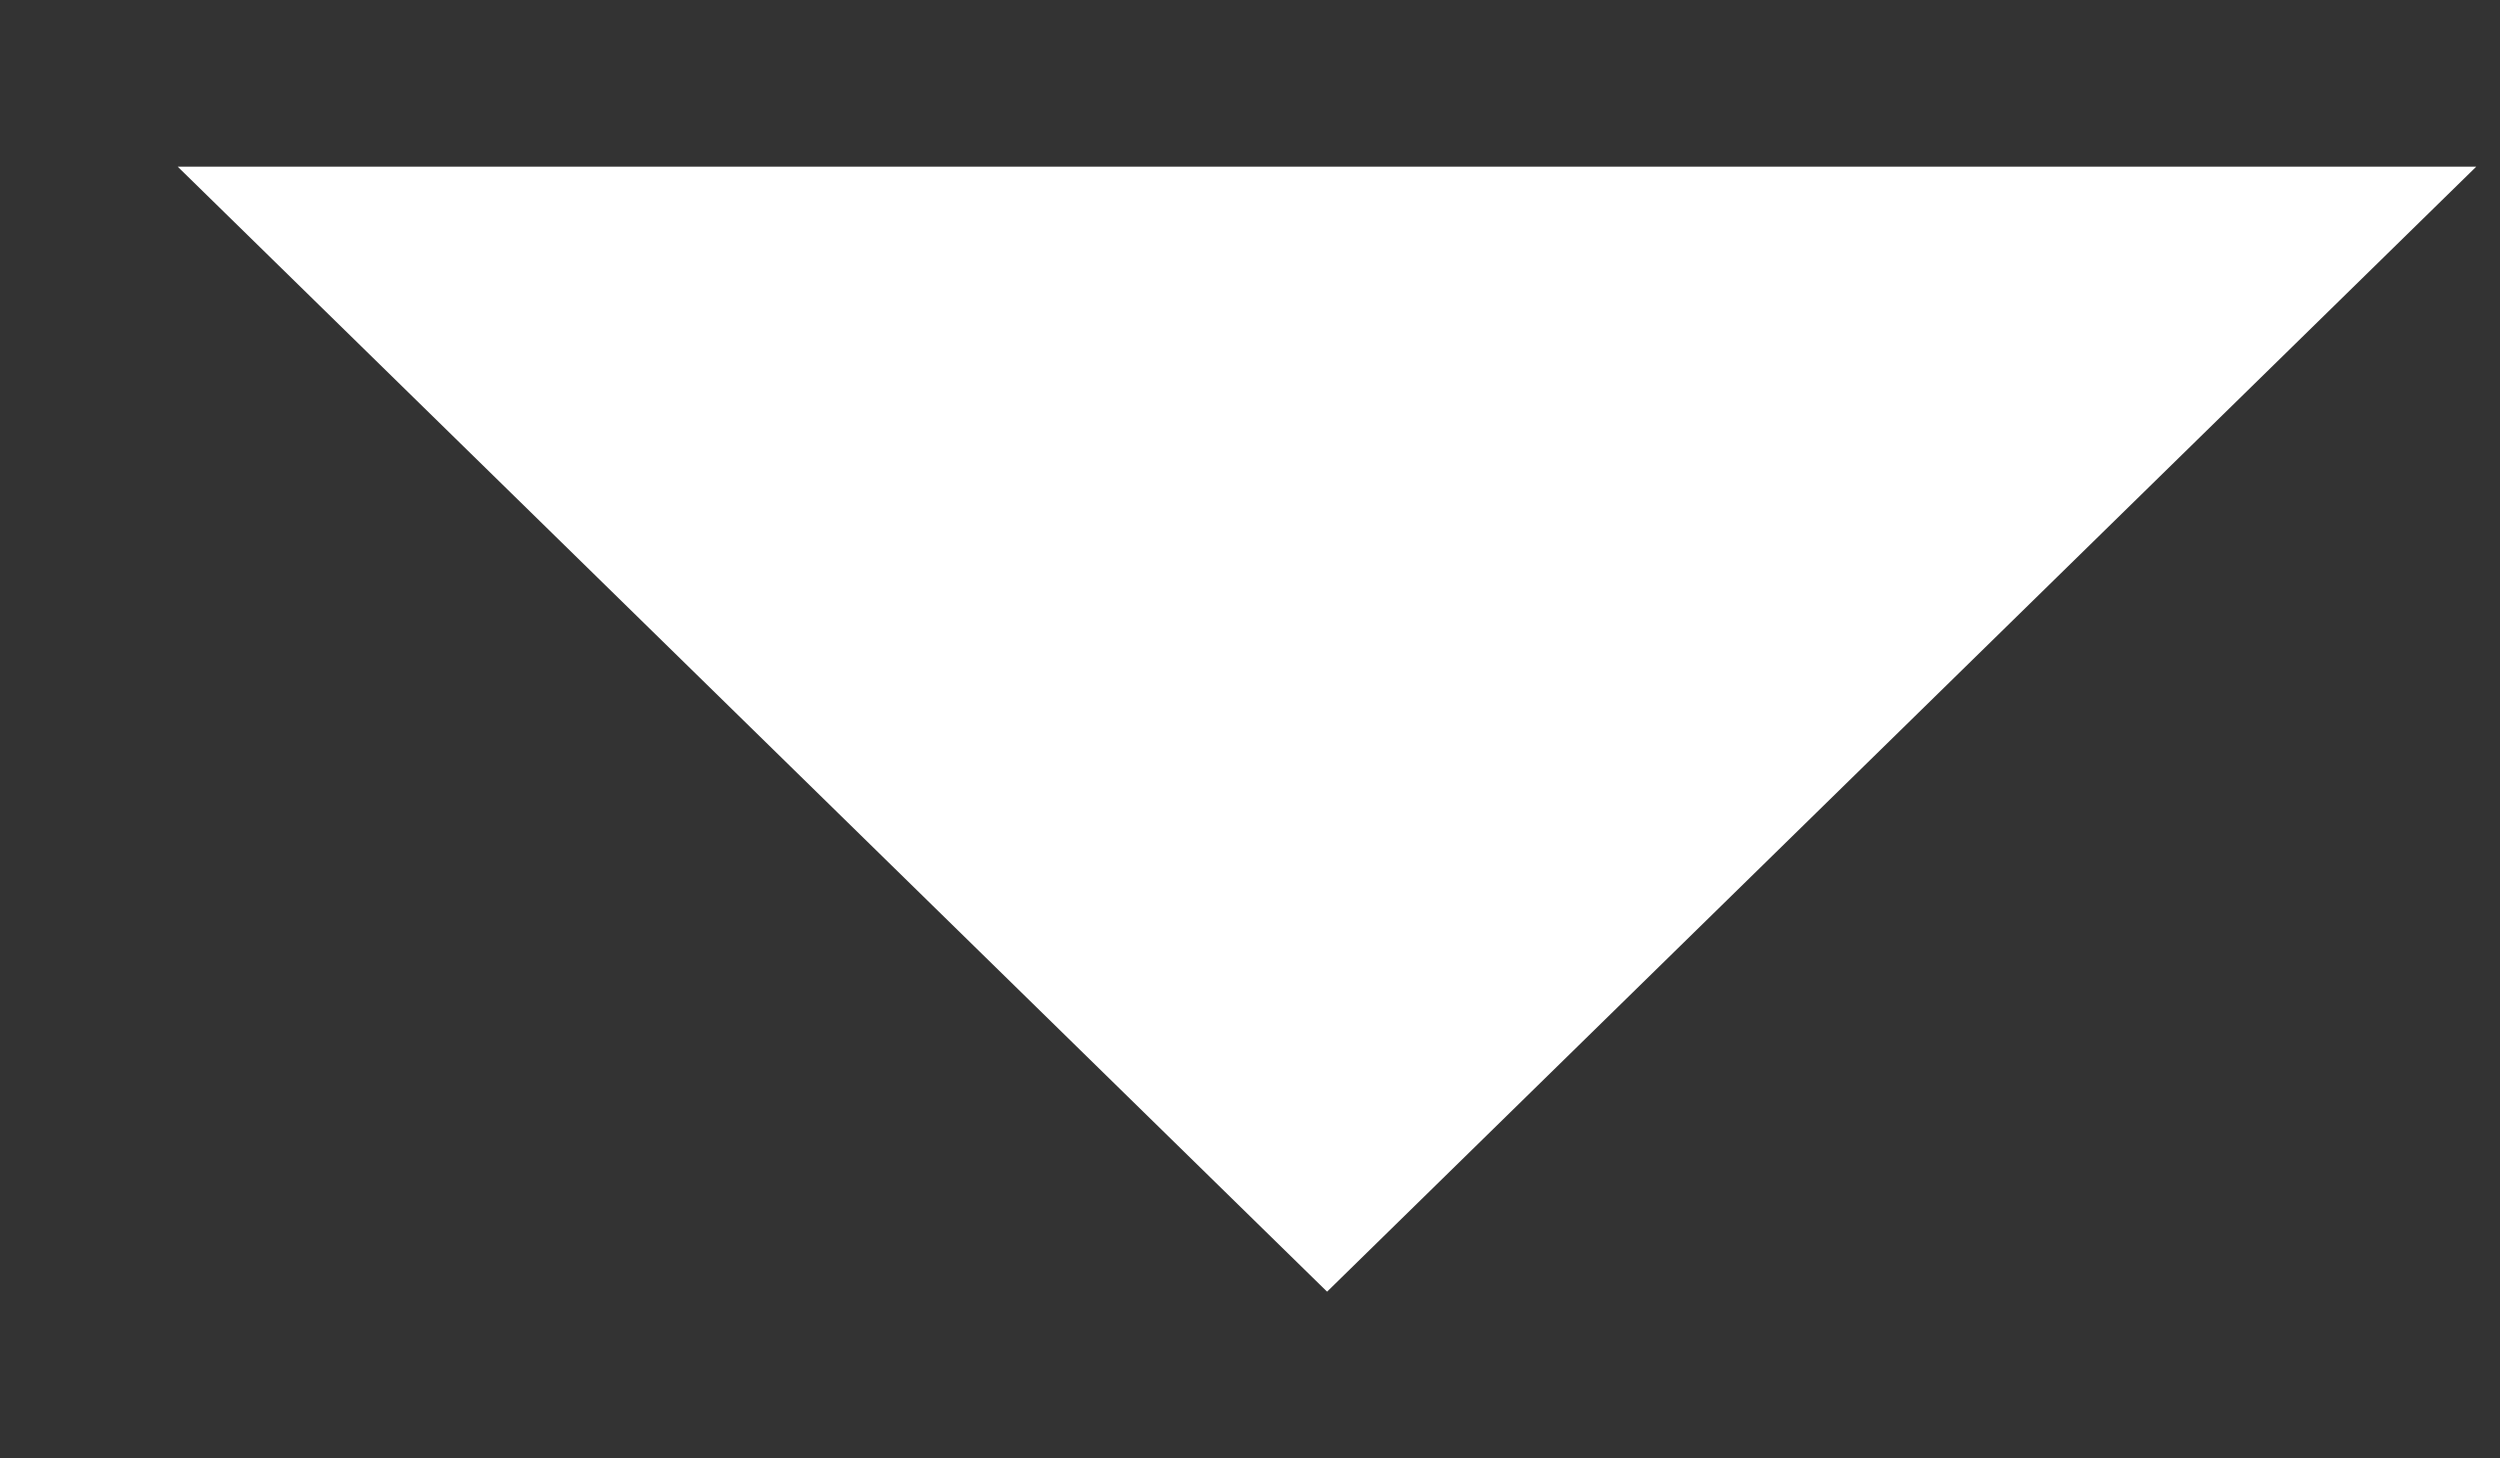 <svg width="12" height="7" viewBox="0 0 12 7" fill="none" xmlns="http://www.w3.org/2000/svg">
<rect x="0" y="0" width="12" height="7" fill="#333333" stroke="none"/>
<path d="M6.37 6.2L11.886 0.8H0.853L6.37 6.2Z" fill="white"/>
</svg>
